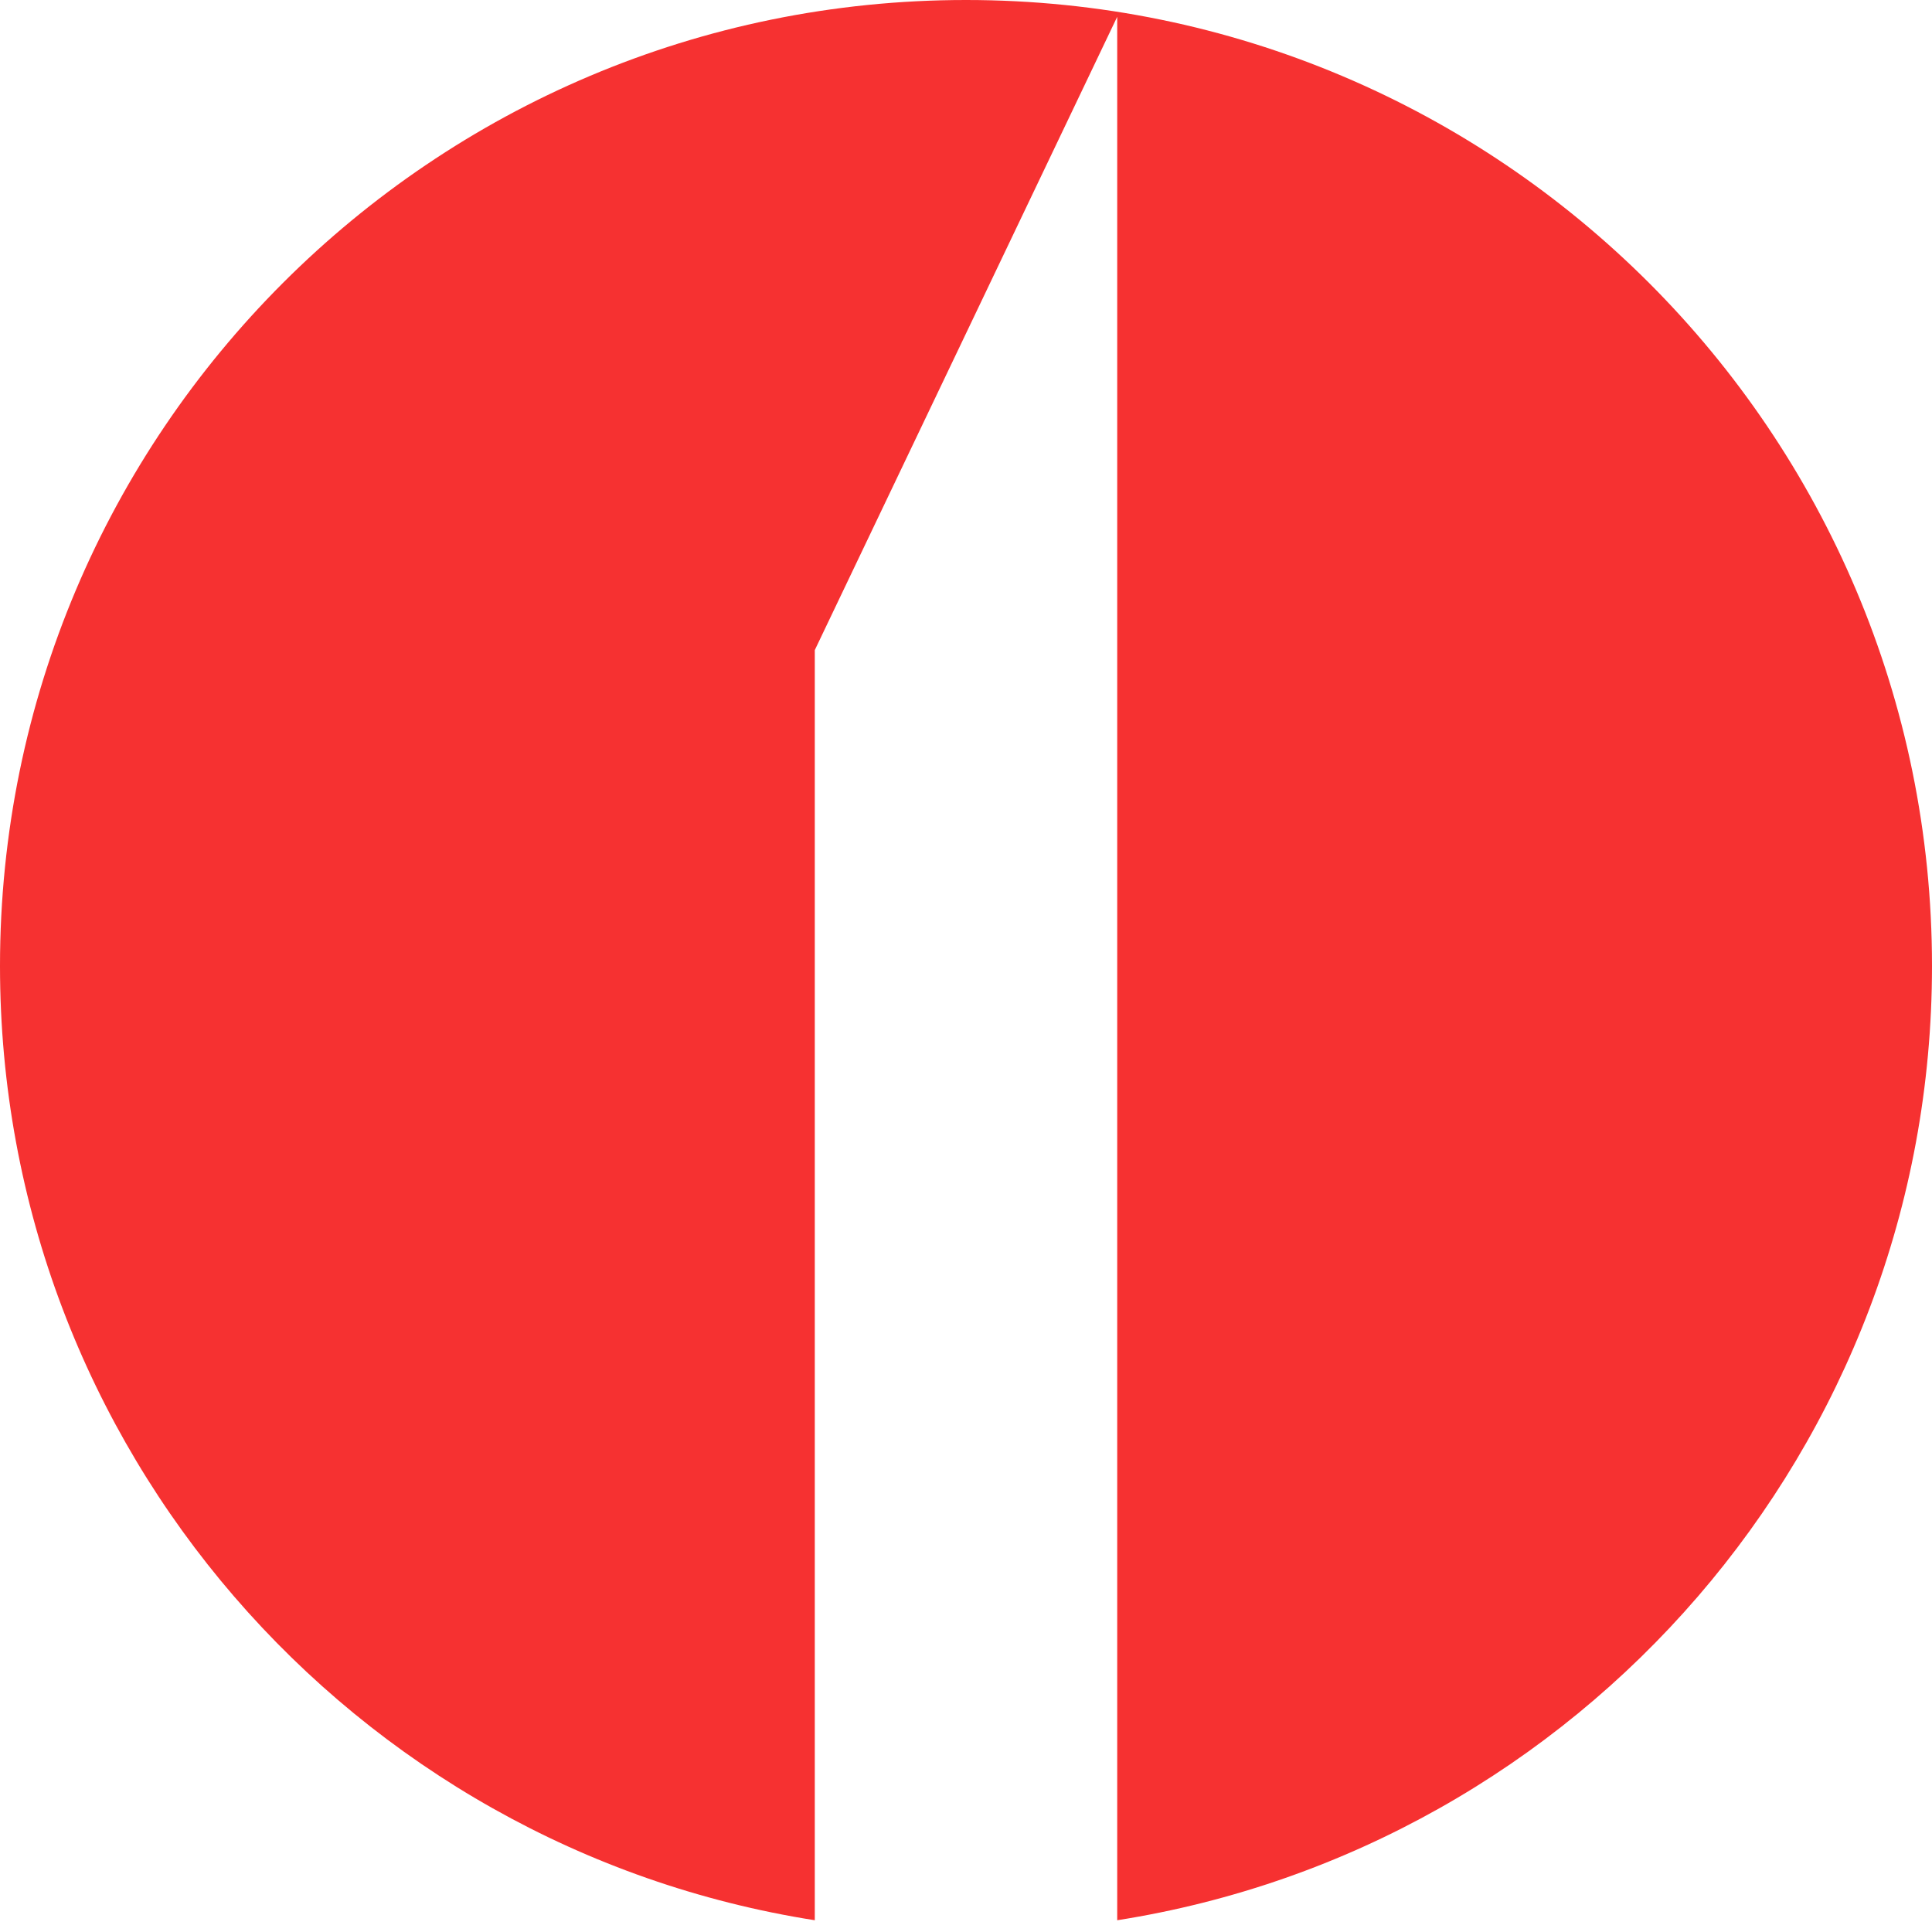 <svg width="72" height="72" viewBox="0 0 72 72" fill="none" xmlns="http://www.w3.org/2000/svg">
<path fill-rule="evenodd" clip-rule="evenodd" d="M41.635 71.562C58.84 68.857 72 53.965 72 36C72 16.118 55.882 0 36 0C16.118 0 0 16.118 0 36C0 53.965 13.16 68.857 30.365 71.562V24.227L41.635 0.626V71.562Z" fill="#F63131"/>
</svg>
